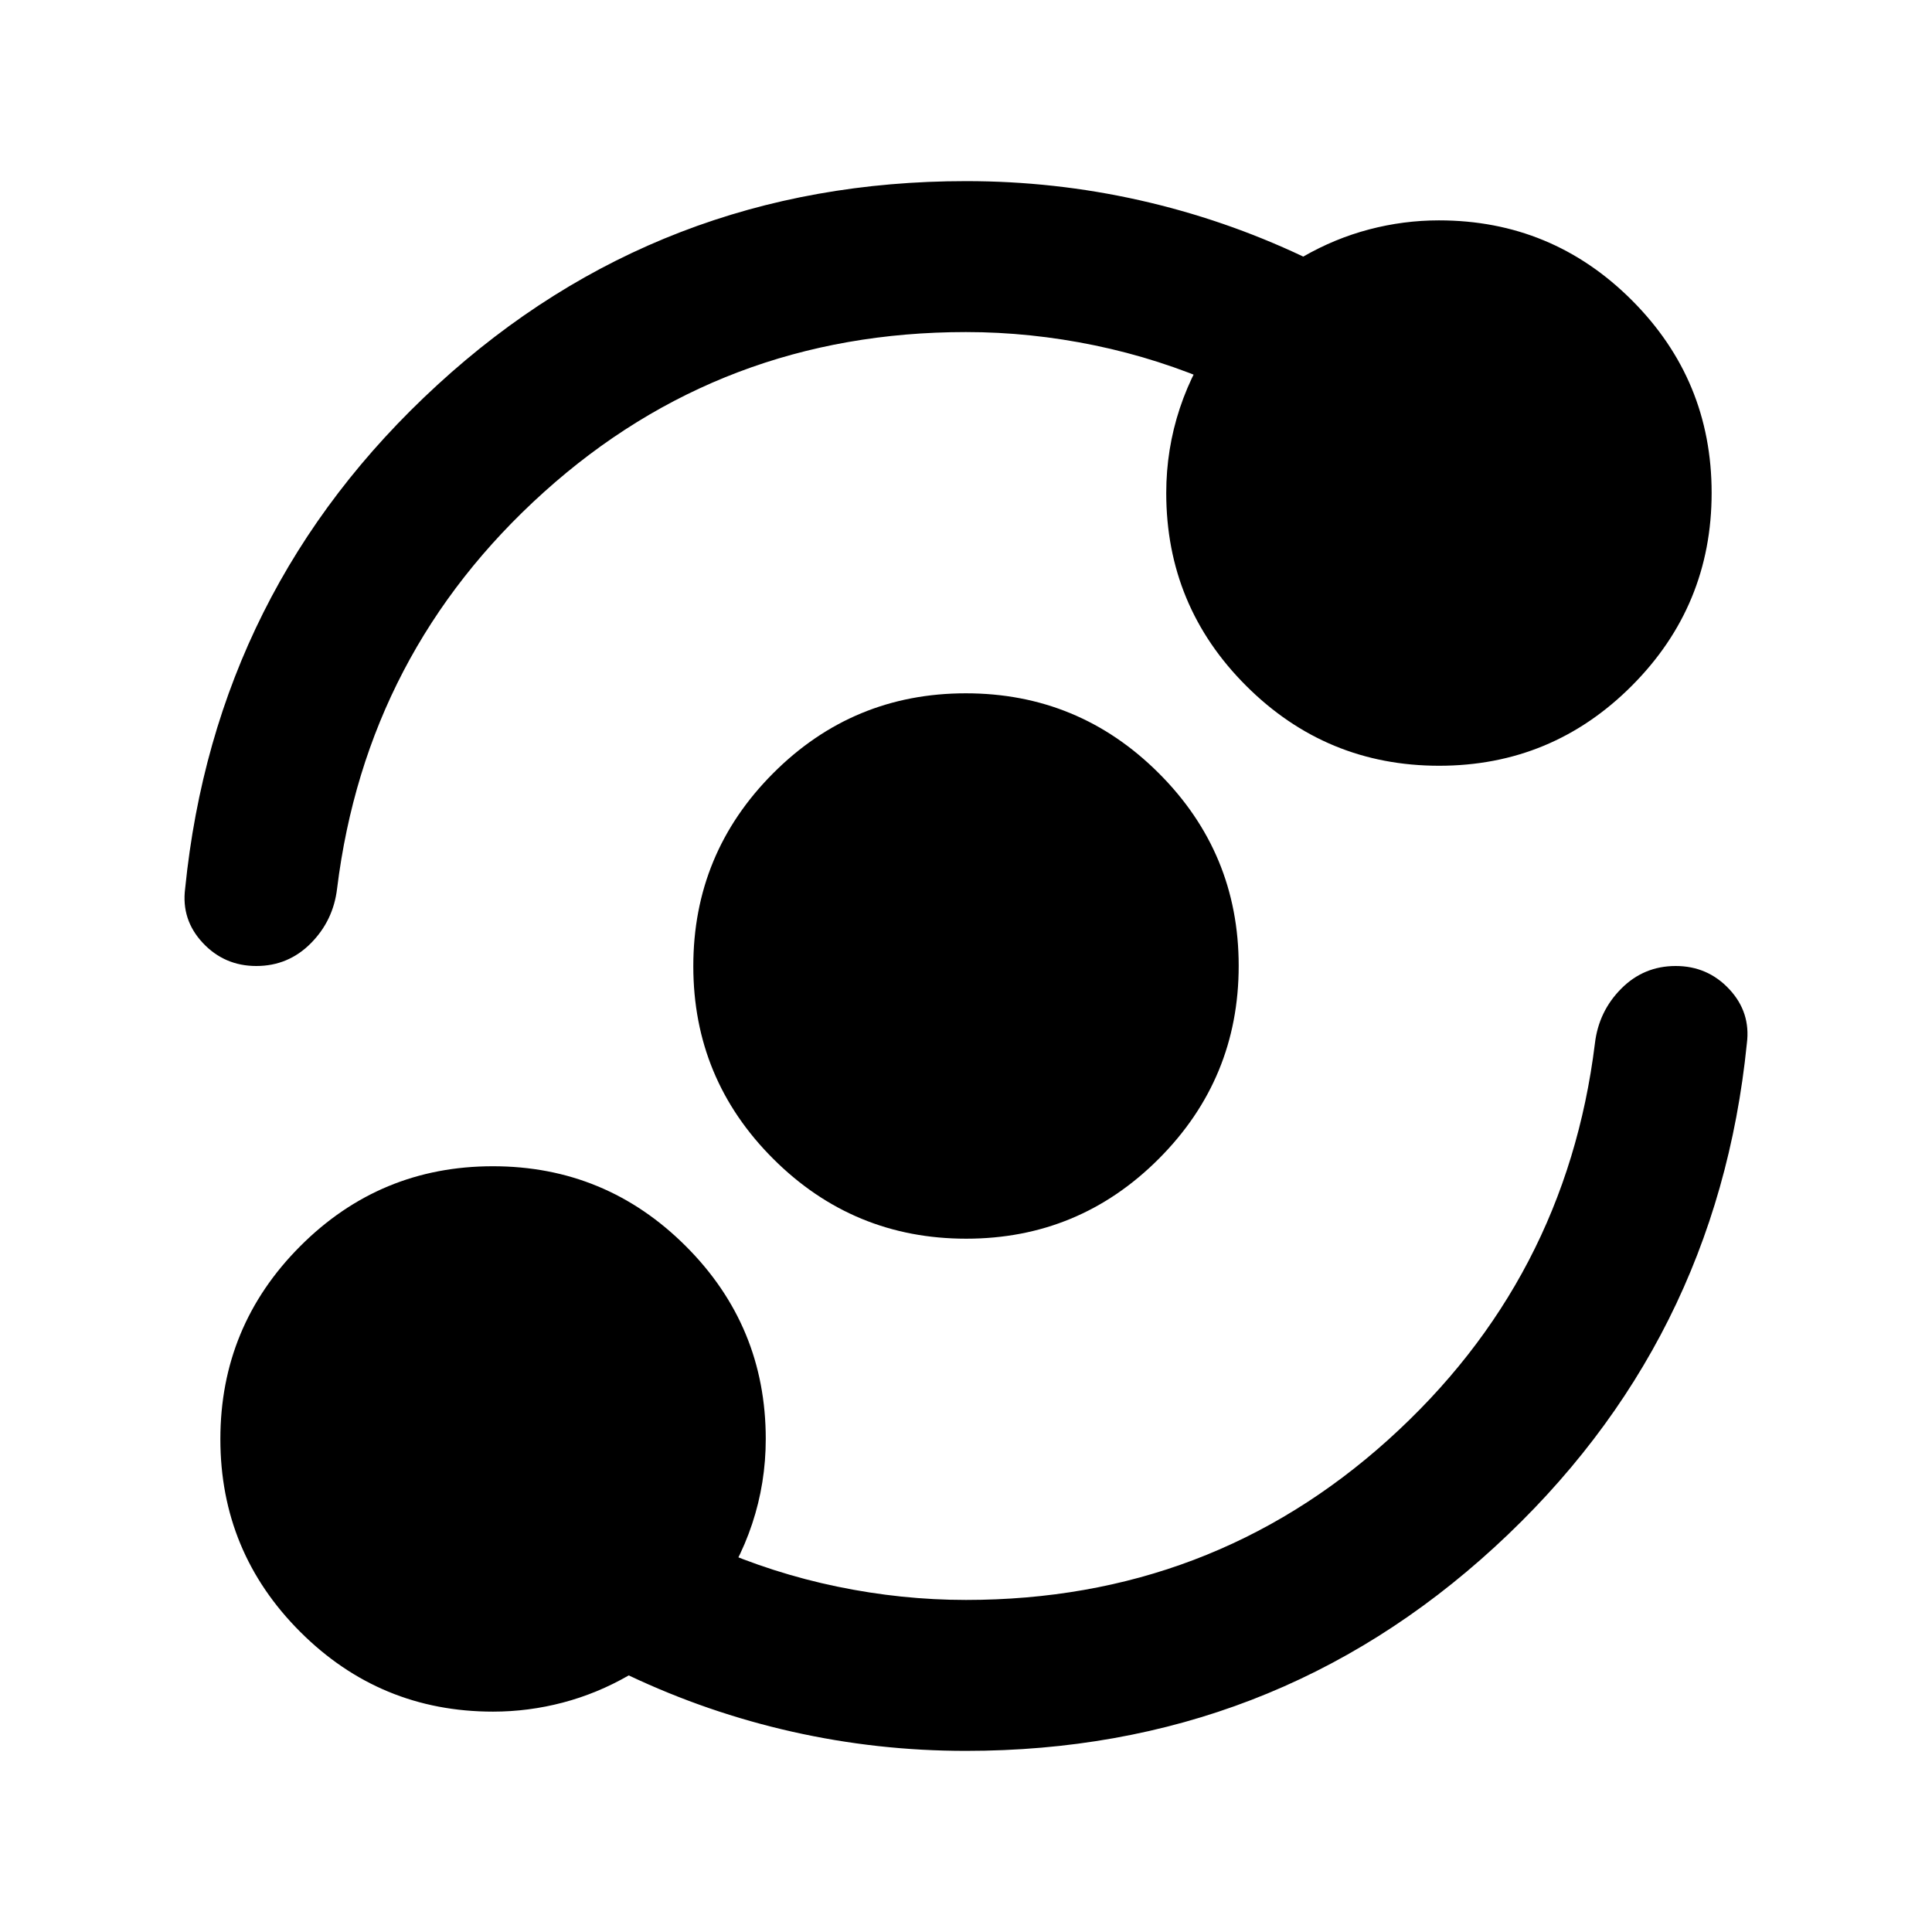 <svg xmlns="http://www.w3.org/2000/svg" height="24" viewBox="0 -960 960 960" width="24"><path d="M245-109.5q-56.14 0-95.82-39.65-39.68-39.66-39.68-95.75 0-56.1 39.65-95.85 39.66-39.75 95.75-39.75 56.1 0 95.85 39.68Q380.5-301.14 380.5-245q0 21.83-6.75 42.16Q367-182.5 354-165v-26.5q30 13.25 62 19.87 32 6.63 64 6.63 121.37 0 209.69-79.5Q778-324 792.5-441.5q1.87-15.96 13.07-27.23T832.63-480q15.87 0 26.62 11.5Q870-457 868-441.5q-15 149-125.35 250.25Q632.29-90 479.95-90q-43.95 0-86.2-9.5t-81.33-28q-15.64 9-32.73 13.5-17.1 4.5-34.69 4.5Zm235.1-235q-56.1 0-95.85-39.65-39.75-39.66-39.75-95.75 0-56.1 39.65-95.85 39.66-39.75 95.75-39.75 56.1 0 95.85 39.65 39.75 39.66 39.75 95.75 0 56.1-39.65 95.85-39.66 39.75-95.75 39.75ZM480-795q-121.37 0-209.69 79.5Q182-636 167.5-518.5q-1.87 15.96-13.07 27.23T127.37-480q-15.87 0-26.62-11.5Q90-503 92-518.5q15-149 125.35-250.25Q327.71-870 480.05-870q43.95 0 86.2 9.5t81.33 28q15.64-9 32.73-13.5 17.1-4.5 34.69-4.5 56.14 0 95.82 39.65 39.68 39.66 39.68 95.75 0 56.1-39.65 95.85-39.66 39.75-95.75 39.75-56.1 0-95.85-39.68Q579.5-658.86 579.5-715q0-21.83 6.75-42.16Q593-777.5 606-795v26.5q-30-13.25-62-19.88-32-6.62-64-6.62Z"/></svg>